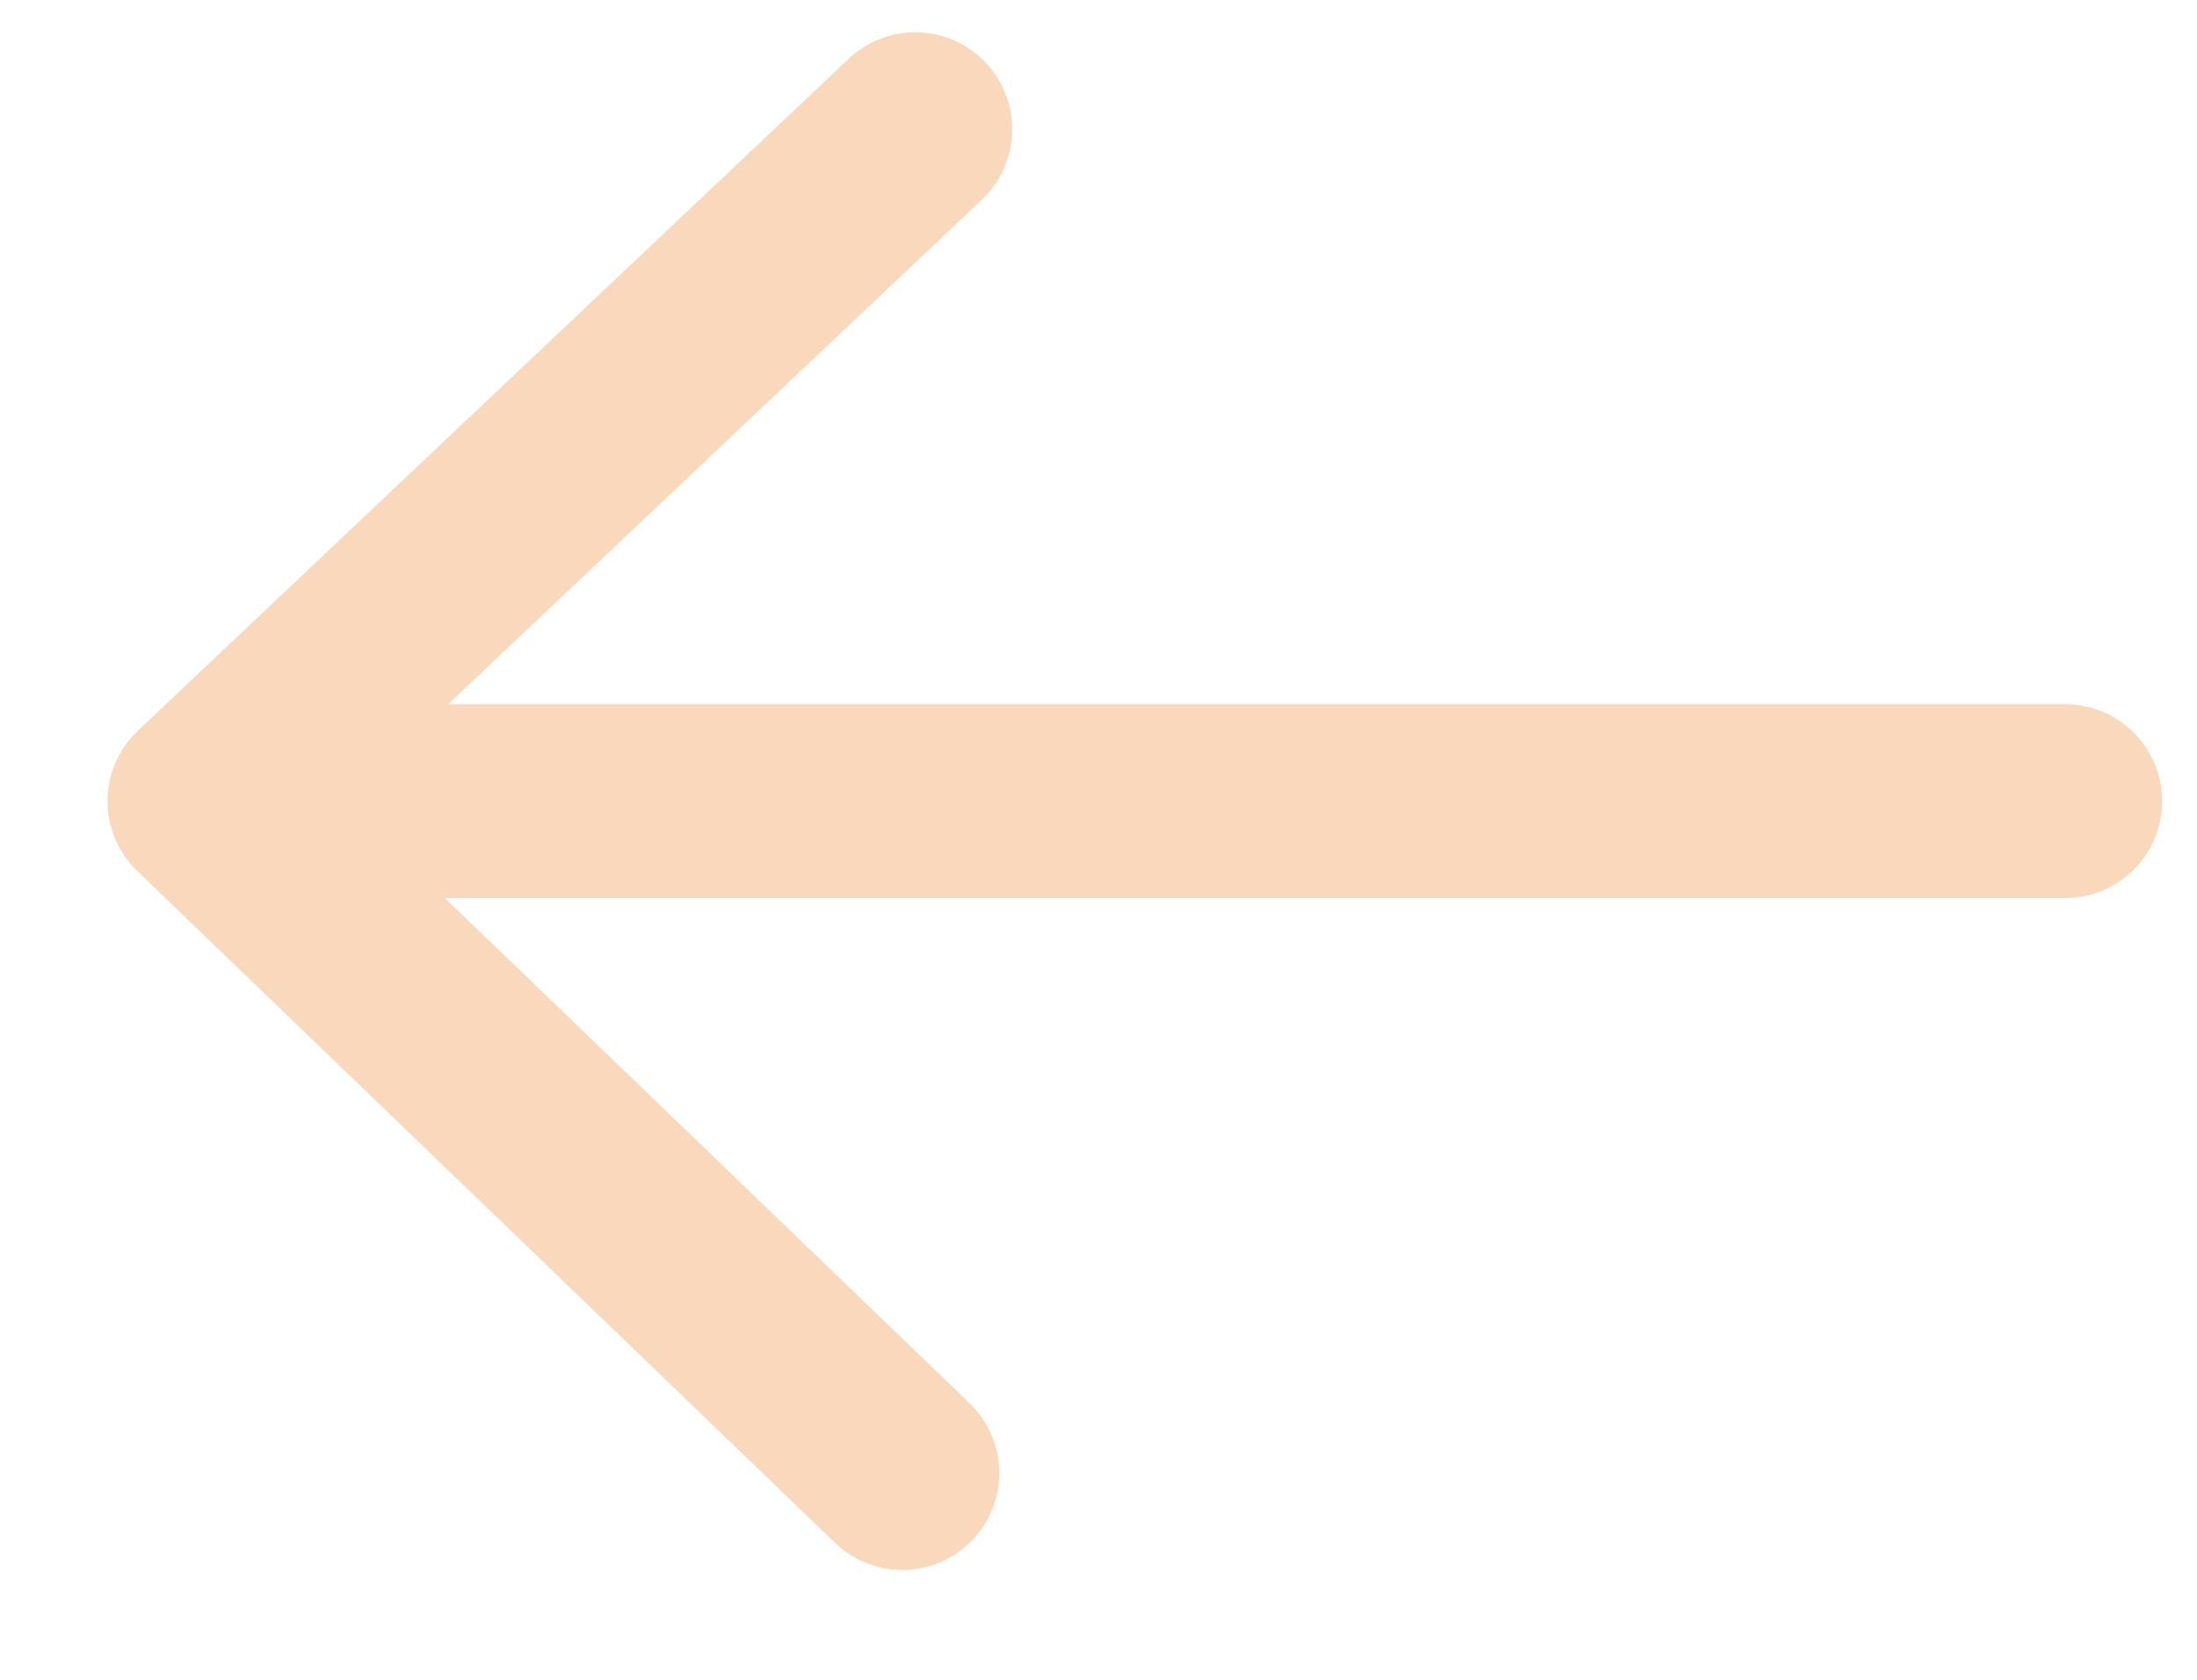 <svg width="17" height="13" viewBox="0 0 17 13" fill="none" xmlns="http://www.w3.org/2000/svg">
<path d="M6.982 11.4L1.582 6.2L7.082 1" stroke="#F9D8BB" stroke-width="1.5" stroke-linecap="round" stroke-linejoin="round"/>
<path d="M1.78 6.2L15.98 6.2" stroke="#F9D8BB" stroke-width="1.5" stroke-linecap="round" stroke-linejoin="round"/>
</svg>
